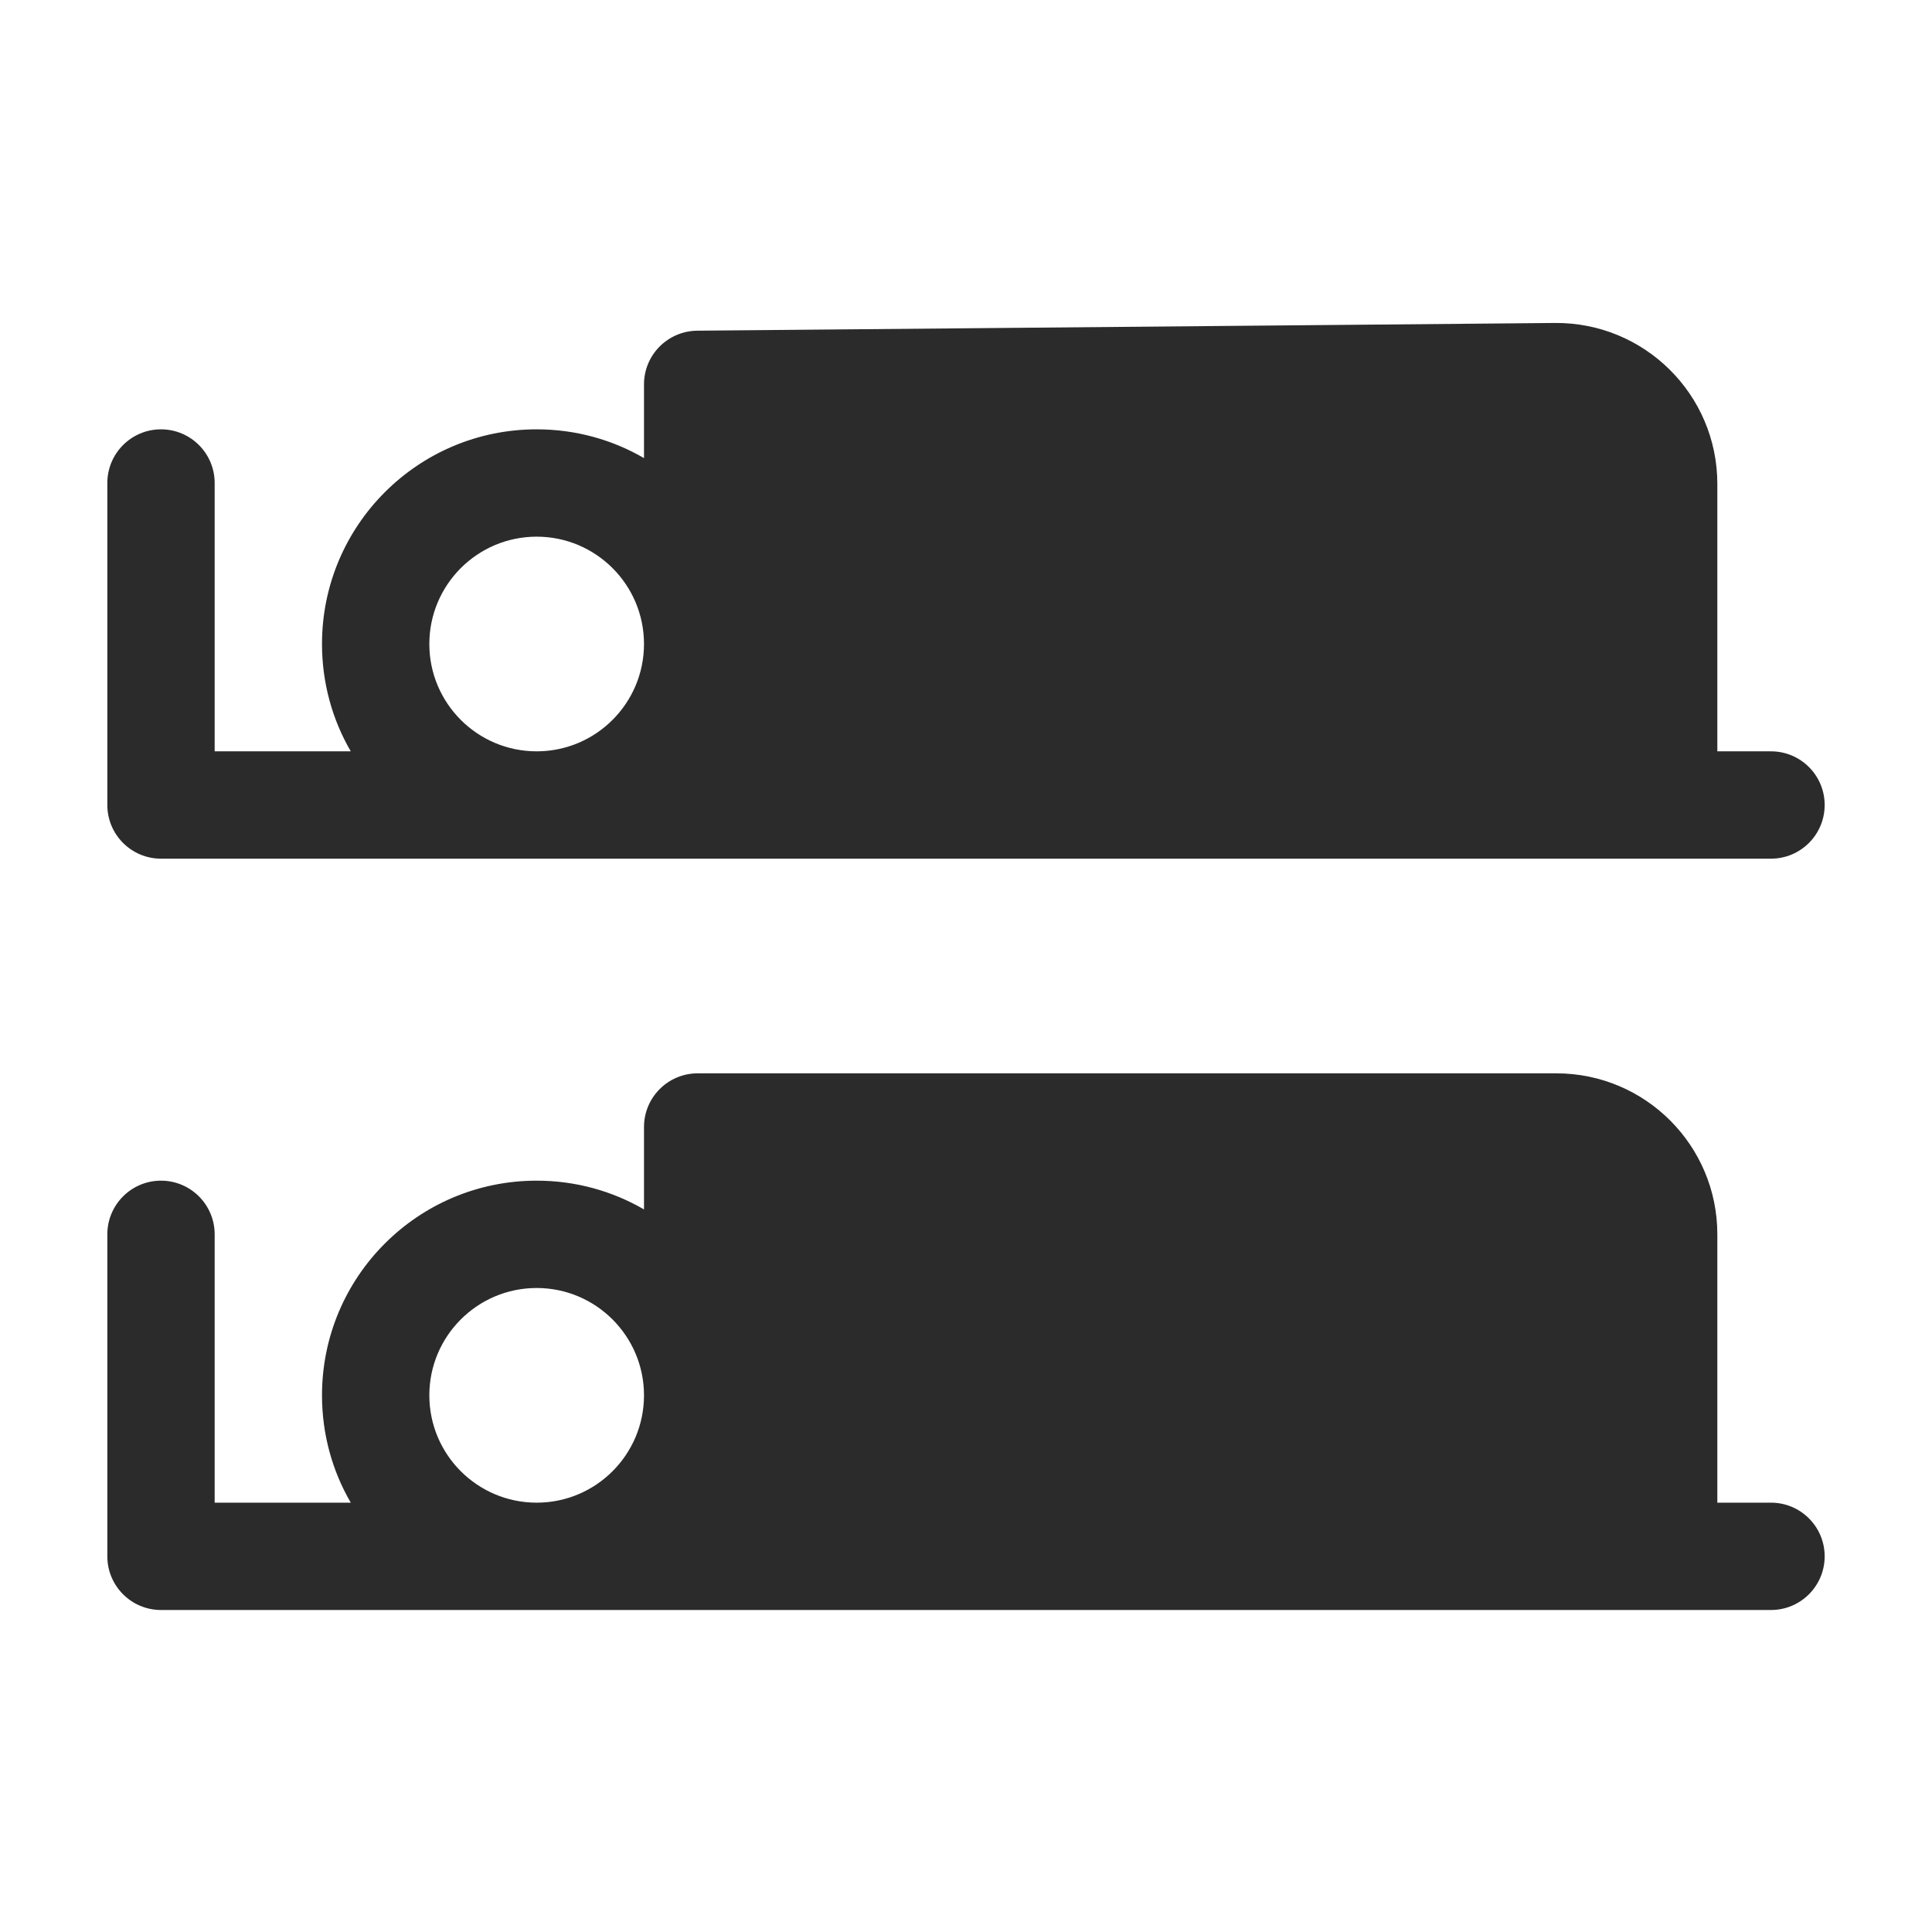 <svg width="18" height="18" viewBox="0 0 18 18" fill="none" xmlns="http://www.w3.org/2000/svg">
<path fill-rule="evenodd" clip-rule="evenodd" d="M16 4.509V7H16.5C16.776 7 17 7.224 17 7.5C17 7.776 16.776 8 16.5 8H1.5C1.224 8 1 7.776 1 7.5V4.5C1 4.224 1.224 4 1.5 4C1.776 4 2 4.224 2 4.5V7H3.268C3.097 6.706 3 6.364 3 6C3 4.895 3.895 4 5 4C5.364 4 5.706 4.097 6 4.268V3.581C6 3.307 6.221 3.084 6.496 3.081L14.486 3.009C15.32 3.002 16 3.675 16 4.509ZM6 6C6 6.552 5.552 7 5 7C4.448 7 4 6.552 4 6C4 5.448 4.448 5 5 5C5.552 5 6 5.448 6 6ZM6.5 10C6.224 10 6 10.224 6 10.5V11.268C5.706 11.097 5.364 11 5 11C3.895 11 3 11.895 3 13C3 13.364 3.097 13.706 3.268 14H2V11.5C2 11.224 1.776 11 1.5 11C1.224 11 1 11.224 1 11.5V14.5C1 14.776 1.224 15 1.5 15L4.995 15L5 15L5.005 15L16.5 15C16.776 15 17 14.776 17 14.5C17 14.224 16.776 14 16.5 14H16L16 11.5C16 10.672 15.329 10 14.5 10H6.5ZM6 13C6 13.551 5.554 13.998 5.004 14H4.996C4.446 13.998 4 13.551 4 13C4 12.448 4.448 12 5 12C5.552 12 6 12.448 6 13Z" fill="#2B2B2C"/>
</svg>

